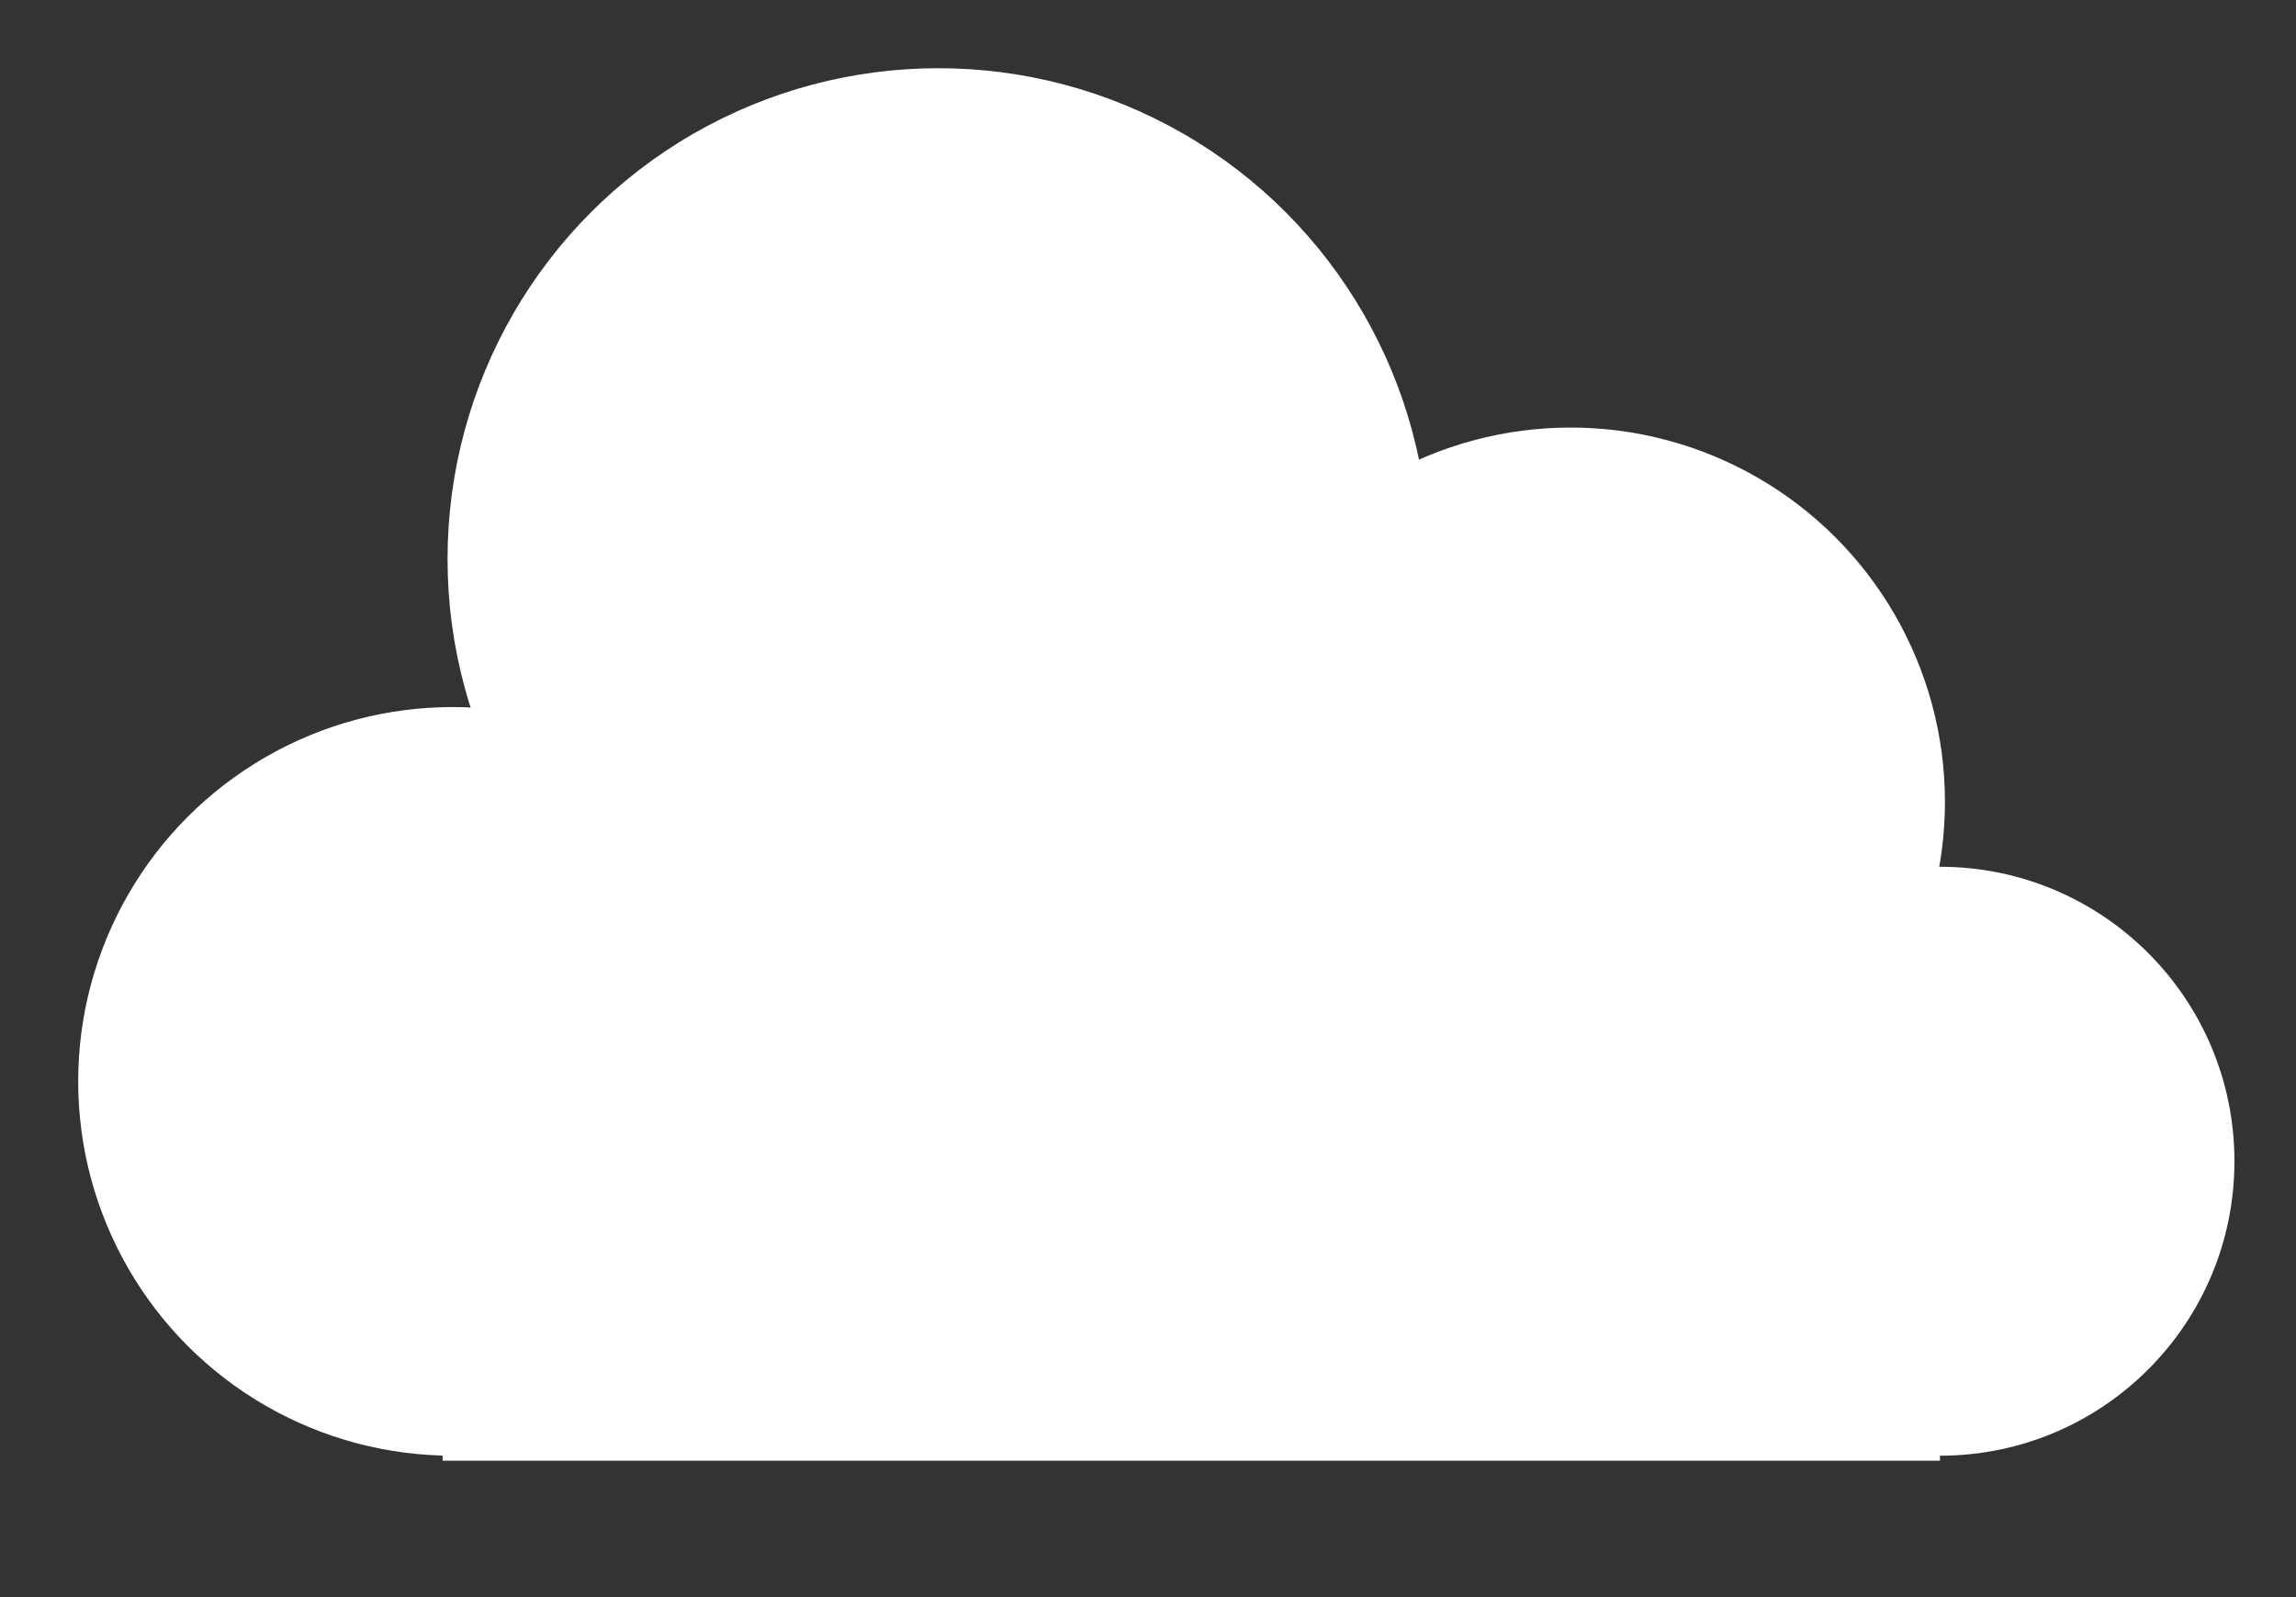 <?xml version="1.0" encoding="utf-8"?>
<!-- Generator: Adobe Illustrator 16.0.3, SVG Export Plug-In . SVG Version: 6.00 Build 0)  -->
<!DOCTYPE svg PUBLIC "-//W3C//DTD SVG 1.1//EN" "http://www.w3.org/Graphics/SVG/1.1/DTD/svg11.dtd">
<svg version="1.1" xmlns="http://www.w3.org/2000/svg" xmlns:xlink="http://www.w3.org/1999/xlink" x="0px" y="0px" width="230px"
	 height="160px" viewBox="0 0 230 160" enable-background="new 0 0 230 160" xml:space="preserve">
<rect x="0" y="0" width="230" height="160" fill="#333333" stroke="none"/>
<g id="Layer_1">
</g>
<g id="Layer_2">
	
		<circle fill-rule="evenodd" clip-rule="evenodd" fill="#FFFFFF" stroke="#FFFFFF" stroke-miterlimit="10" cx="94" cy="56" r="48.667"/>
	
		<circle fill-rule="evenodd" clip-rule="evenodd" fill="#FFFFFF" stroke="#FFFFFF" stroke-miterlimit="10" cx="157.333" cy="80.333" r="37"/>
	
		<circle fill-rule="evenodd" clip-rule="evenodd" fill="#FFFFFF" stroke="#FFFFFF" stroke-miterlimit="10" cx="45.333" cy="108.333" r="37"/>
	
		<circle fill-rule="evenodd" clip-rule="evenodd" fill="#FFFFFF" stroke="#FFFFFF" stroke-miterlimit="10" cx="194.333" cy="116.333" r="29"/>
	
		<rect x="44.833" y="88.833" fill-rule="evenodd" clip-rule="evenodd" fill="#FFFFFF" stroke="#FFFFFF" stroke-miterlimit="10" width="149" height="57"/>
</g>
</svg>
